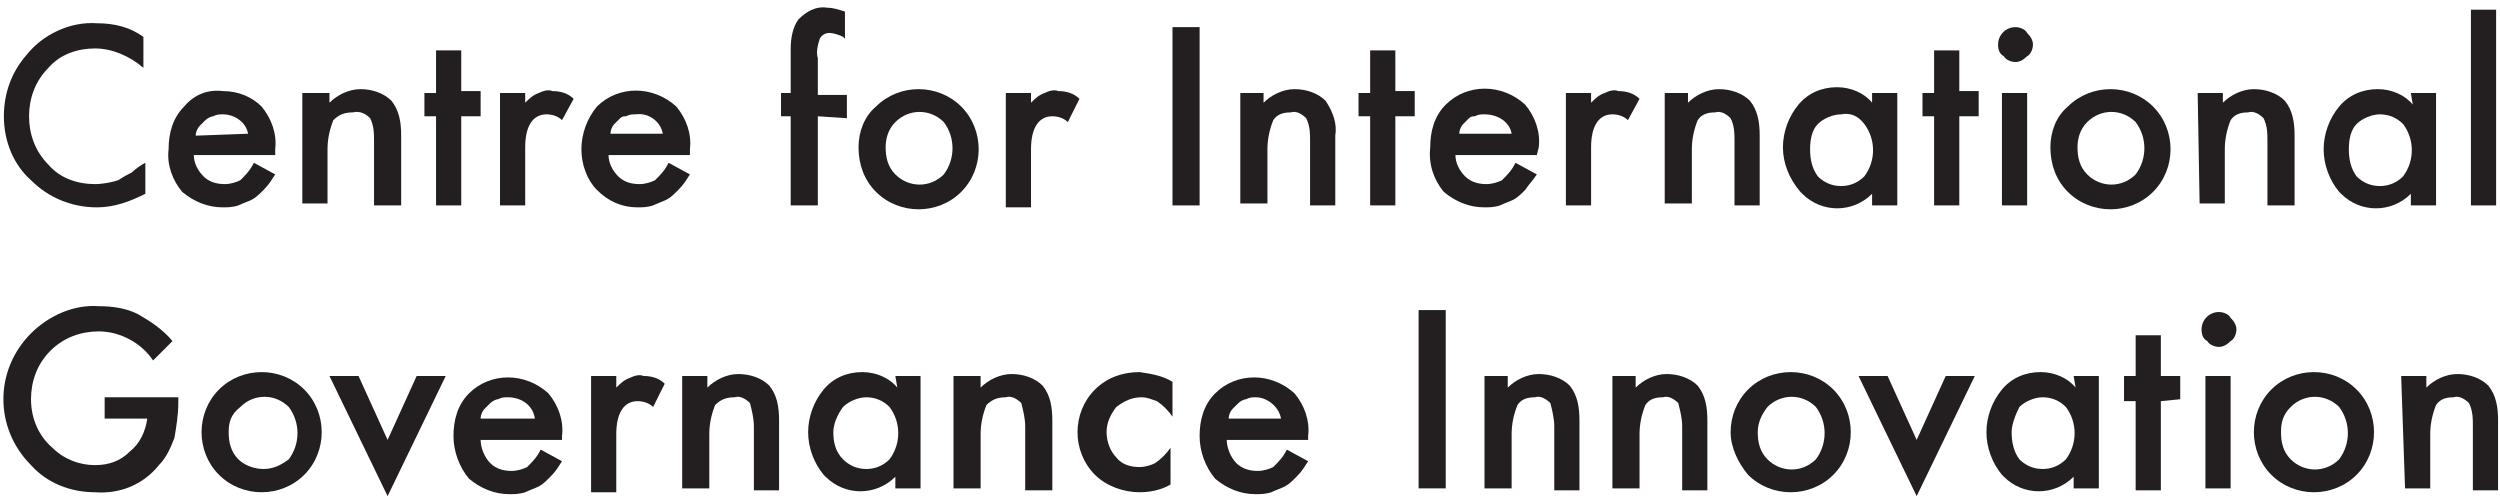 <?xml version="1.0" encoding="utf-8"?>
<!-- Generator: Adobe Illustrator 22.0.1, SVG Export Plug-In . SVG Version: 6.00 Build 0)  -->
<svg version="1.1" id="Layer_1" xmlns="http://www.w3.org/2000/svg" xmlns:xlink="http://www.w3.org/1999/xlink" x="0px" y="0px"
	 viewBox="0 0 129 26" style="enable-background:new 0 0 129 26;" xml:space="preserve">
<style type="text/css">
	.st0{fill:#231F20;}
</style>
<title>CIGI-logo-full-CMYK-th</title>
<path class="st0" d="M7.4,1.9v1.6c-0.7-0.6-1.6-1-2.5-1c-0.9,0-1.8,0.3-2.4,1c-0.7,0.7-1,1.6-1,2.5c0,0.9,0.3,1.8,1,2.5
	c0.6,0.7,1.5,1,2.4,1c0.4,0,0.9-0.1,1.2-0.2C6.4,9.1,6.6,9,6.8,8.9C7,8.7,7.3,8.5,7.5,8.4V10c-0.8,0.4-1.6,0.7-2.5,0.7
	c-1.3,0-2.5-0.5-3.4-1.4C0.7,8.5,0.2,7.3,0.2,6c0-1.2,0.4-2.3,1.2-3.2C2.2,1.8,3.6,1.1,5,1.2C5.9,1.2,6.7,1.4,7.4,1.9z"/>
<path class="st0" d="M14.2,8h-4.2c0,0.4,0.2,0.8,0.5,1.1c0.3,0.3,0.7,0.4,1.1,0.4c0.3,0,0.6-0.1,0.8-0.2c0.3-0.3,0.5-0.5,0.7-0.9
	l1.1,0.6c-0.2,0.3-0.3,0.5-0.6,0.8c-0.2,0.2-0.4,0.4-0.6,0.5c-0.2,0.1-0.5,0.2-0.7,0.3c-0.3,0.1-0.6,0.1-0.8,0.1
	c-0.8,0-1.5-0.3-2.1-0.8C8.9,9.3,8.6,8.5,8.7,7.7c0-0.8,0.2-1.6,0.8-2.2c0.5-0.6,1.2-0.9,2-0.8c0.8,0,1.5,0.3,2,0.8
	c0.5,0.6,0.8,1.4,0.7,2.2L14.2,8z M12.8,6.9c-0.1-0.6-0.7-1-1.3-1c-0.2,0-0.3,0-0.5,0.1c-0.1,0-0.3,0.1-0.4,0.2
	c-0.1,0.1-0.2,0.2-0.3,0.3c-0.1,0.1-0.2,0.3-0.2,0.5L12.8,6.9z"/>
<path class="st0" d="M15.7,4.8h1.3v0.5c0.4-0.4,1-0.7,1.6-0.7c0.6,0,1.2,0.2,1.6,0.6c0.4,0.5,0.5,1.1,0.5,1.8v3.6h-1.4V7.3
	c0-0.4,0-0.8-0.2-1.2c-0.2-0.2-0.5-0.4-0.9-0.3c-0.4,0-0.7,0.1-1,0.4c-0.2,0.5-0.3,1-0.3,1.5v2.8h-1.3V4.8z"/>
<path class="st0" d="M23.8,6v4.6h-1.3V6h-0.6V4.8h0.6V2.6h1.3v2.1h1V6H23.8z"/>
<path class="st0" d="M25.8,4.8h1.3v0.5c0.2-0.2,0.4-0.4,0.7-0.5c0.2-0.1,0.5-0.2,0.7-0.1c0.4,0,0.8,0.1,1.1,0.4L29,6.2
	c-0.2-0.2-0.5-0.3-0.8-0.3c-0.7,0-1.1,0.6-1.1,1.7v3h-1.3V4.8z"/>
<path class="st0" d="M35.6,8h-4.2c0,0.4,0.2,0.8,0.5,1.1c0.3,0.3,0.7,0.4,1.1,0.4c0.3,0,0.6-0.1,0.8-0.2c0.3-0.3,0.5-0.5,0.7-0.9
	l1.1,0.6c-0.2,0.3-0.3,0.5-0.6,0.8c-0.2,0.2-0.4,0.4-0.6,0.5c-0.2,0.1-0.5,0.2-0.7,0.3c-0.3,0.1-0.6,0.1-0.8,0.1
	c-0.8,0-1.5-0.3-2.1-0.9C30.3,9.3,30,8.5,30,7.7c0-0.8,0.3-1.6,0.8-2.2c1.1-1.1,2.9-1.1,4.1,0c0.5,0.6,0.8,1.4,0.7,2.2L35.6,8z
	 M34.2,6.9c-0.1-0.6-0.7-1.1-1.4-1c-0.2,0-0.3,0-0.5,0.1C32.2,6,32.1,6,32,6.1c-0.1,0.1-0.2,0.2-0.3,0.3c-0.1,0.1-0.2,0.3-0.2,0.5
	L34.2,6.9z"/>
<path class="st0" d="M42.2,6v4.6h-1.4V6h-0.5V4.8h0.5V2.5C40.8,2,40.9,1.4,41.2,1c0.4-0.4,0.9-0.7,1.5-0.6c0.3,0,0.6,0.1,0.9,0.2
	v1.4l-0.1-0.1c-0.2-0.1-0.5-0.2-0.7-0.2c-0.2,0-0.4,0.1-0.5,0.3c-0.1,0.3-0.2,0.7-0.1,1v1.9h1.5v1.2L42.2,6z"/>
<path class="st0" d="M44.3,7.6c0-0.8,0.3-1.6,0.9-2.1c1.2-1.2,3.2-1.2,4.4,0c1.2,1.2,1.2,3.2,0,4.4c-0.6,0.6-1.4,0.9-2.2,0.9
	c-0.8,0-1.6-0.3-2.2-0.9C44.6,9.3,44.3,8.5,44.3,7.6z M45.7,7.6c0,0.5,0.1,1,0.5,1.4c0.7,0.7,1.8,0.7,2.5,0c0.6-0.8,0.6-1.9,0-2.7
	c-0.7-0.7-1.8-0.7-2.5,0C45.8,6.7,45.7,7.2,45.7,7.6L45.7,7.6z"/>
<path class="st0" d="M51.9,4.8h1.3v0.5c0.2-0.2,0.4-0.4,0.7-0.5c0.2-0.1,0.5-0.2,0.7-0.1c0.4,0,0.8,0.1,1.1,0.4l-0.6,1.2
	c-0.2-0.2-0.5-0.3-0.8-0.3c-0.7,0-1.1,0.6-1.1,1.7v3h-1.3V4.8z"/>
<path class="st0" d="M61.9,1.4v9.2h-1.4V1.4H61.9z"/>
<path class="st0" d="M63.9,4.8h1.3v0.5c0.4-0.4,1-0.7,1.6-0.7c0.6,0,1.2,0.2,1.6,0.6C68.8,5.8,69,6.4,68.9,7v3.6h-1.3V7.3
	c0-0.4,0-0.8-0.2-1.2c-0.2-0.2-0.5-0.4-0.8-0.3c-0.4,0-0.7,0.1-0.9,0.4c-0.2,0.5-0.3,1-0.3,1.5v2.8h-1.4V4.8z"/>
<path class="st0" d="M72,6v4.6h-1.3V6h-0.6V4.8h0.6V2.6H72v2.1h1V6H72z"/>
<path class="st0" d="M79.3,8h-4.2c0,0.4,0.2,0.8,0.5,1.1c0.3,0.3,0.7,0.4,1.1,0.4c0.3,0,0.6-0.1,0.8-0.2c0.3-0.3,0.5-0.5,0.7-0.9
	l1.1,0.6c-0.2,0.3-0.4,0.5-0.6,0.8c-0.2,0.2-0.4,0.4-0.6,0.5c-0.2,0.1-0.5,0.2-0.7,0.3c-0.3,0.1-0.6,0.1-0.8,0.1
	c-0.8,0-1.5-0.3-2.1-0.8c-0.5-0.6-0.8-1.4-0.7-2.3c0-0.8,0.2-1.6,0.8-2.2c1.1-1.1,2.9-1.1,4.1,0c0.5,0.6,0.8,1.4,0.7,2.2L79.3,8z
	 M78,6.9c-0.1-0.6-0.7-1-1.4-1c-0.2,0-0.3,0-0.5,0.1C76,6,75.9,6,75.8,6.1c-0.1,0.1-0.2,0.2-0.3,0.3c-0.1,0.1-0.2,0.3-0.2,0.5
	L78,6.9z"/>
<path class="st0" d="M80.8,4.8h1.3v0.5c0.2-0.2,0.4-0.4,0.7-0.5c0.2-0.1,0.5-0.2,0.7-0.1c0.4,0,0.8,0.1,1.1,0.4L84,6.2
	c-0.2-0.2-0.5-0.3-0.8-0.3c-0.7,0-1.1,0.6-1.1,1.7v3h-1.3V4.8z"/>
<path class="st0" d="M85.8,4.8h1.3v0.5c0.4-0.4,1-0.7,1.6-0.7c0.6,0,1.2,0.2,1.6,0.6c0.4,0.5,0.5,1.1,0.5,1.8v3.6h-1.3V7.3
	c0-0.4,0-0.8-0.2-1.2c-0.2-0.2-0.5-0.4-0.8-0.3c-0.4,0-0.7,0.1-0.9,0.4c-0.2,0.5-0.3,1-0.3,1.5v2.8h-1.4V4.8z"/>
<path class="st0" d="M96.6,4.8h1.3v5.8h-1.3V10c-1,1-2.6,1-3.6,0c0,0-0.1-0.1-0.1-0.1C92.3,9.2,92,8.4,92,7.6c0-0.8,0.3-1.6,0.8-2.2
	c0.5-0.6,1.2-0.9,2-0.9c0.7,0,1.4,0.3,1.8,0.8L96.6,4.8z M93.4,7.7c0,0.5,0.1,1,0.4,1.4c0.3,0.3,0.7,0.5,1.2,0.5
	c0.5,0,0.9-0.2,1.2-0.5c0.6-0.8,0.6-1.9,0-2.7C95.9,6,95.5,5.8,95,5.9c-0.4,0-0.9,0.2-1.2,0.5C93.5,6.7,93.4,7.2,93.4,7.7z"/>
<path class="st0" d="M101.1,6v4.6h-1.3V6h-0.6V4.8h0.6V2.6h1.3v2.1h1V6H101.1z"/>
<path class="st0" d="M103.1,2.3c0-0.5,0.4-0.9,0.9-0.9c0.2,0,0.5,0.1,0.6,0.3c0.2,0.2,0.3,0.4,0.3,0.6c0,0.2-0.1,0.5-0.3,0.6
	c-0.2,0.2-0.4,0.3-0.6,0.3c-0.2,0-0.5-0.1-0.6-0.3C103.2,2.8,103.1,2.6,103.1,2.3z M104.6,4.8v5.8h-1.3V4.8H104.6z"/>
<path class="st0" d="M105.8,7.6c0-0.8,0.3-1.6,0.9-2.1c1.2-1.2,3.2-1.2,4.4,0c1.2,1.2,1.2,3.2,0,4.4c-0.6,0.6-1.4,0.9-2.2,0.9
	c-0.8,0-1.6-0.3-2.2-0.9C106.1,9.3,105.8,8.5,105.8,7.6z M107.2,7.6c0,0.5,0.1,1,0.5,1.4c0.7,0.7,1.8,0.7,2.5,0
	c0.6-0.8,0.6-1.9,0-2.7c-0.7-0.7-1.8-0.7-2.5,0C107.3,6.7,107.2,7.2,107.2,7.6L107.2,7.6z"/>
<path class="st0" d="M113.4,4.8h1.3v0.5c0.4-0.4,1-0.7,1.6-0.7c0.6,0,1.2,0.2,1.6,0.6c0.4,0.5,0.5,1.1,0.5,1.8v3.6H117V7.3
	c0-0.4,0-0.8-0.2-1.2c-0.2-0.2-0.5-0.4-0.8-0.3c-0.4,0-0.7,0.1-0.9,0.4c-0.2,0.5-0.3,1-0.3,1.5v2.8h-1.3L113.4,4.8z"/>
<path class="st0" d="M124.4,4.8h1.3v5.8h-1.3V10c-1,1-2.6,1-3.6,0c0,0-0.1-0.1-0.1-0.1c-0.5-0.6-0.8-1.4-0.8-2.2
	c0-0.8,0.3-1.6,0.8-2.2c0.5-0.6,1.2-0.9,2-0.9c0.7,0,1.4,0.3,1.8,0.8L124.4,4.8z M121.2,7.7c0,0.5,0.1,1,0.4,1.4
	c0.3,0.3,0.7,0.5,1.2,0.5c0.5,0,0.9-0.2,1.2-0.5c0.6-0.8,0.6-1.9,0-2.7c-0.3-0.3-0.7-0.5-1.2-0.5c-0.4,0-0.9,0.2-1.2,0.5
	C121.3,6.7,121.2,7.2,121.2,7.7z"/>
<path class="st0" d="M128.8,0.5v10.1h-1.3V0.5H128.8z"/>
<path class="st0" d="M5.4,20.5h3.8v0.3c0,0.6-0.1,1.2-0.2,1.8c-0.2,0.5-0.4,1-0.8,1.4c-0.8,1-2,1.5-3.3,1.4c-1.3,0-2.5-0.5-3.3-1.4
	c-1.9-1.9-1.9-4.9,0-6.8c0.9-0.9,2.2-1.5,3.5-1.4c0.7,0,1.4,0.1,2,0.4c0.7,0.4,1.3,0.8,1.8,1.4l-1,1c-0.6-0.9-1.7-1.5-2.8-1.5
	c-0.9,0-1.8,0.3-2.5,1c-0.7,0.7-1,1.6-1,2.5c0,1,0.4,1.9,1.1,2.5c0.6,0.6,1.4,0.9,2.2,0.9c0.7,0,1.3-0.2,1.8-0.7
	c0.5-0.4,0.8-1,0.9-1.7H5.4V20.5z"/>
<path class="st0" d="M10.4,22.3c0-0.8,0.3-1.6,0.9-2.2c1.2-1.2,3.2-1.2,4.4,0c1.2,1.2,1.2,3.2,0,4.4c-0.6,0.6-1.4,0.9-2.2,0.9
	c-0.8,0-1.6-0.3-2.2-0.9C10.7,23.9,10.4,23.1,10.4,22.3z M11.8,22.3c0,0.5,0.1,1,0.5,1.4c0.3,0.3,0.8,0.5,1.3,0.5
	c0.5,0,0.9-0.2,1.3-0.5c0.6-0.8,0.6-1.9,0-2.7c-0.7-0.7-1.8-0.7-2.5,0C11.9,21.4,11.8,21.8,11.8,22.3L11.8,22.3z"/>
<path class="st0" d="M18.5,19.4l1.5,3.3l1.5-3.3H23l-3,6.2l-3-6.2L18.5,19.4z"/>
<path class="st0" d="M29,22.7h-4.2c0,0.4,0.2,0.9,0.5,1.2c0.3,0.3,0.7,0.4,1.1,0.4c0.3,0,0.6-0.1,0.8-0.2c0.3-0.3,0.5-0.5,0.7-0.9
	l1.1,0.6c-0.2,0.3-0.3,0.5-0.6,0.8c-0.2,0.2-0.4,0.4-0.6,0.5c-0.2,0.1-0.5,0.2-0.7,0.3c-0.3,0.1-0.6,0.1-0.8,0.1
	c-0.8,0-1.5-0.3-2.1-0.8c-0.5-0.6-0.8-1.4-0.8-2.2c0-0.8,0.2-1.6,0.8-2.2c1.1-1.1,2.9-1.1,4.1,0c0.5,0.6,0.8,1.4,0.7,2.2L29,22.7z
	 M27.6,21.6c-0.1-0.7-0.7-1.1-1.4-1.1c-0.2,0-0.3,0-0.5,0.1c-0.1,0-0.3,0.1-0.4,0.2c-0.1,0.1-0.2,0.2-0.3,0.3
	c-0.1,0.1-0.2,0.3-0.2,0.5L27.6,21.6z"/>
<path class="st0" d="M30.5,19.4h1.3V20c0.2-0.2,0.4-0.4,0.7-0.5c0.2-0.1,0.5-0.2,0.7-0.1c0.4,0,0.8,0.1,1.1,0.4l-0.6,1.2
	c-0.2-0.2-0.5-0.3-0.8-0.3c-0.7,0-1.1,0.6-1.1,1.7v3h-1.3V19.4z"/>
<path class="st0" d="M35.2,19.4h1.3V20c0.4-0.4,1-0.7,1.6-0.7c0.6,0,1.2,0.2,1.6,0.6c0.4,0.5,0.5,1.1,0.5,1.8v3.6h-1.3V22
	c0-0.4-0.1-0.8-0.2-1.2c-0.2-0.2-0.5-0.4-0.8-0.3c-0.4,0-0.7,0.1-1,0.4c-0.2,0.5-0.3,1-0.3,1.5v2.8h-1.4V19.4z"/>
<path class="st0" d="M46.2,19.4h1.3v5.8h-1.3v-0.6c-1,1-2.6,1-3.6,0c0,0-0.1-0.1-0.1-0.1c-0.5-0.6-0.8-1.4-0.8-2.2
	c0-0.8,0.3-1.6,0.8-2.2c0.5-0.6,1.2-0.9,2-0.9c0.7,0,1.4,0.3,1.8,0.8L46.2,19.4z M43,22.3c0,0.5,0.1,1,0.5,1.4
	c0.3,0.3,0.7,0.5,1.2,0.5c0.5,0,0.9-0.2,1.2-0.5c0.6-0.8,0.6-1.9,0-2.7c-0.3-0.3-0.7-0.5-1.2-0.5c-0.4,0-0.9,0.2-1.2,0.5
	C43.2,21.4,43,21.9,43,22.3z"/>
<path class="st0" d="M49.3,19.4h1.3V20c0.4-0.4,1-0.7,1.6-0.7c0.6,0,1.2,0.2,1.6,0.6c0.4,0.5,0.5,1.1,0.5,1.8v3.6h-1.4V22
	c0-0.4-0.1-0.8-0.2-1.2c-0.2-0.2-0.5-0.4-0.8-0.3c-0.4,0-0.7,0.1-1,0.4c-0.2,0.5-0.3,1-0.3,1.5v2.8h-1.4V19.4z"/>
<path class="st0" d="M60.5,19.7v1.8c-0.2-0.3-0.5-0.6-0.8-0.8c-0.3-0.1-0.5-0.2-0.8-0.2c-0.5,0-0.9,0.2-1.3,0.5
	c-0.3,0.4-0.5,0.8-0.5,1.3c0,0.5,0.2,1,0.5,1.3c0.3,0.4,0.8,0.5,1.2,0.5c0.3,0,0.6-0.1,0.8-0.2c0.3-0.2,0.6-0.5,0.8-0.8V25
	c-0.5,0.3-1.1,0.4-1.6,0.4c-0.8,0-1.7-0.3-2.3-0.9c-0.6-0.6-0.9-1.4-0.9-2.2c0-0.8,0.3-1.6,0.9-2.2c0.6-0.6,1.4-0.9,2.3-0.9
	C59.5,19.3,60,19.4,60.5,19.7z"/>
<path class="st0" d="M67.5,22.7h-4.2c0,0.4,0.2,0.9,0.5,1.2c0.3,0.3,0.7,0.4,1.1,0.4c0.3,0,0.6-0.1,0.8-0.2c0.3-0.3,0.5-0.5,0.7-0.9
	l1.1,0.6c-0.2,0.3-0.3,0.5-0.6,0.8c-0.2,0.2-0.4,0.4-0.6,0.5c-0.2,0.1-0.5,0.2-0.7,0.3c-0.3,0.1-0.6,0.1-0.8,0.1
	c-0.8,0-1.5-0.3-2.1-0.8c-0.5-0.6-0.8-1.4-0.8-2.2c0-0.8,0.2-1.6,0.8-2.2c1.1-1.1,2.9-1.1,4.1,0c0.5,0.6,0.8,1.4,0.7,2.2L67.5,22.7z
	 M66.1,21.6c-0.1-0.6-0.7-1.1-1.3-1.1c-0.2,0-0.3,0-0.5,0.1c-0.1,0-0.3,0.1-0.4,0.2c-0.1,0.1-0.2,0.2-0.3,0.3
	c-0.1,0.1-0.2,0.3-0.2,0.5L66.1,21.6z"/>
<path class="st0" d="M74.6,16v9.2h-1.4V16H74.6z"/>
<path class="st0" d="M76.5,19.4h1.3V20c0.4-0.4,1-0.7,1.6-0.7c0.6,0,1.2,0.2,1.6,0.6c0.4,0.5,0.5,1.1,0.5,1.8v3.6h-1.3V22
	c0-0.4-0.1-0.8-0.2-1.2c-0.2-0.2-0.5-0.4-0.8-0.3c-0.4,0-0.7,0.1-0.9,0.4c-0.2,0.5-0.3,1-0.3,1.5v2.8h-1.4V19.4z"/>
<path class="st0" d="M83.1,19.4h1.3V20c0.4-0.4,1-0.7,1.6-0.7c0.6,0,1.2,0.2,1.6,0.6c0.4,0.5,0.5,1.1,0.5,1.8v3.6h-1.3V22
	c0-0.4-0.1-0.8-0.2-1.2c-0.2-0.2-0.5-0.4-0.8-0.3c-0.4,0-0.7,0.1-0.9,0.4c-0.2,0.5-0.3,1-0.3,1.5v2.8h-1.4V19.4z"/>
<path class="st0" d="M89.3,22.3c0-0.8,0.3-1.6,0.9-2.2c1.2-1.2,3.2-1.2,4.4,0c1.2,1.2,1.2,3.2,0,4.4c-0.6,0.6-1.4,0.9-2.2,0.9
	c-0.8,0-1.6-0.3-2.2-0.9C89.7,23.9,89.3,23.1,89.3,22.3z M90.7,22.3c0,0.5,0.1,1,0.5,1.4c0.7,0.7,1.8,0.7,2.5,0
	c0.6-0.8,0.6-1.9,0-2.7c-0.7-0.7-1.8-0.7-2.5,0C90.9,21.4,90.7,21.8,90.7,22.3L90.7,22.3z"/>
<path class="st0" d="M97.4,19.4l1.5,3.3l1.5-3.3h1.5l-3,6.2l-3-6.2L97.4,19.4z"/>
<path class="st0" d="M107,19.4h1.3v5.8H107v-0.6c-1,1-2.6,1-3.6,0c0,0-0.1-0.1-0.1-0.1c-0.5-0.6-0.8-1.4-0.8-2.2
	c0-0.8,0.3-1.6,0.8-2.2c0.5-0.6,1.2-0.9,2-0.9c0.7,0,1.4,0.3,1.8,0.8L107,19.4z M103.8,22.3c0,0.5,0.1,1,0.4,1.4
	c0.3,0.3,0.7,0.5,1.2,0.5c0.5,0,0.9-0.2,1.2-0.5c0.6-0.8,0.6-1.9,0-2.7c-0.3-0.3-0.7-0.5-1.2-0.5c-0.4,0-0.9,0.2-1.2,0.5
	C104,21.4,103.8,21.9,103.8,22.3z"/>
<path class="st0" d="M111.5,20.7v4.6h-1.3v-4.6h-0.6v-1.3h0.6v-2.1h1.3v2.1h1v1.2L111.5,20.7z"/>
<path class="st0" d="M113.6,17c0-0.5,0.4-0.9,0.9-0.9c0.2,0,0.5,0.1,0.6,0.3c0.2,0.2,0.3,0.4,0.3,0.6c0,0.2-0.1,0.5-0.3,0.6
	c-0.2,0.2-0.4,0.3-0.6,0.3c-0.2,0-0.5-0.1-0.6-0.3C113.7,17.5,113.6,17.3,113.6,17z M115.1,19.4v5.8h-1.3v-5.8H115.1z"/>
<path class="st0" d="M116.3,22.3c0-0.8,0.3-1.6,0.9-2.2c1.2-1.2,3.2-1.2,4.4,0c1.2,1.2,1.2,3.2,0,4.4c-0.6,0.6-1.4,0.9-2.2,0.9
	c-0.8,0-1.6-0.3-2.2-0.9C116.6,23.9,116.3,23.1,116.3,22.3z M117.7,22.3c0,0.5,0.1,1,0.5,1.4c0.7,0.7,1.8,0.7,2.5,0
	c0.6-0.8,0.6-1.9,0-2.7c-0.7-0.7-1.8-0.7-2.5,0C117.8,21.4,117.7,21.8,117.7,22.3L117.7,22.3z"/>
<path class="st0" d="M123.9,19.4h1.3V20c0.4-0.4,1-0.7,1.6-0.7c0.6,0,1.2,0.2,1.6,0.6c0.4,0.5,0.5,1.1,0.5,1.8v3.6h-1.3V22
	c0-0.4,0-0.8-0.2-1.2c-0.2-0.2-0.5-0.4-0.8-0.3c-0.4,0-0.7,0.1-0.9,0.4c-0.2,0.5-0.3,1-0.3,1.5v2.8h-1.3L123.9,19.4z"/>
</svg>
